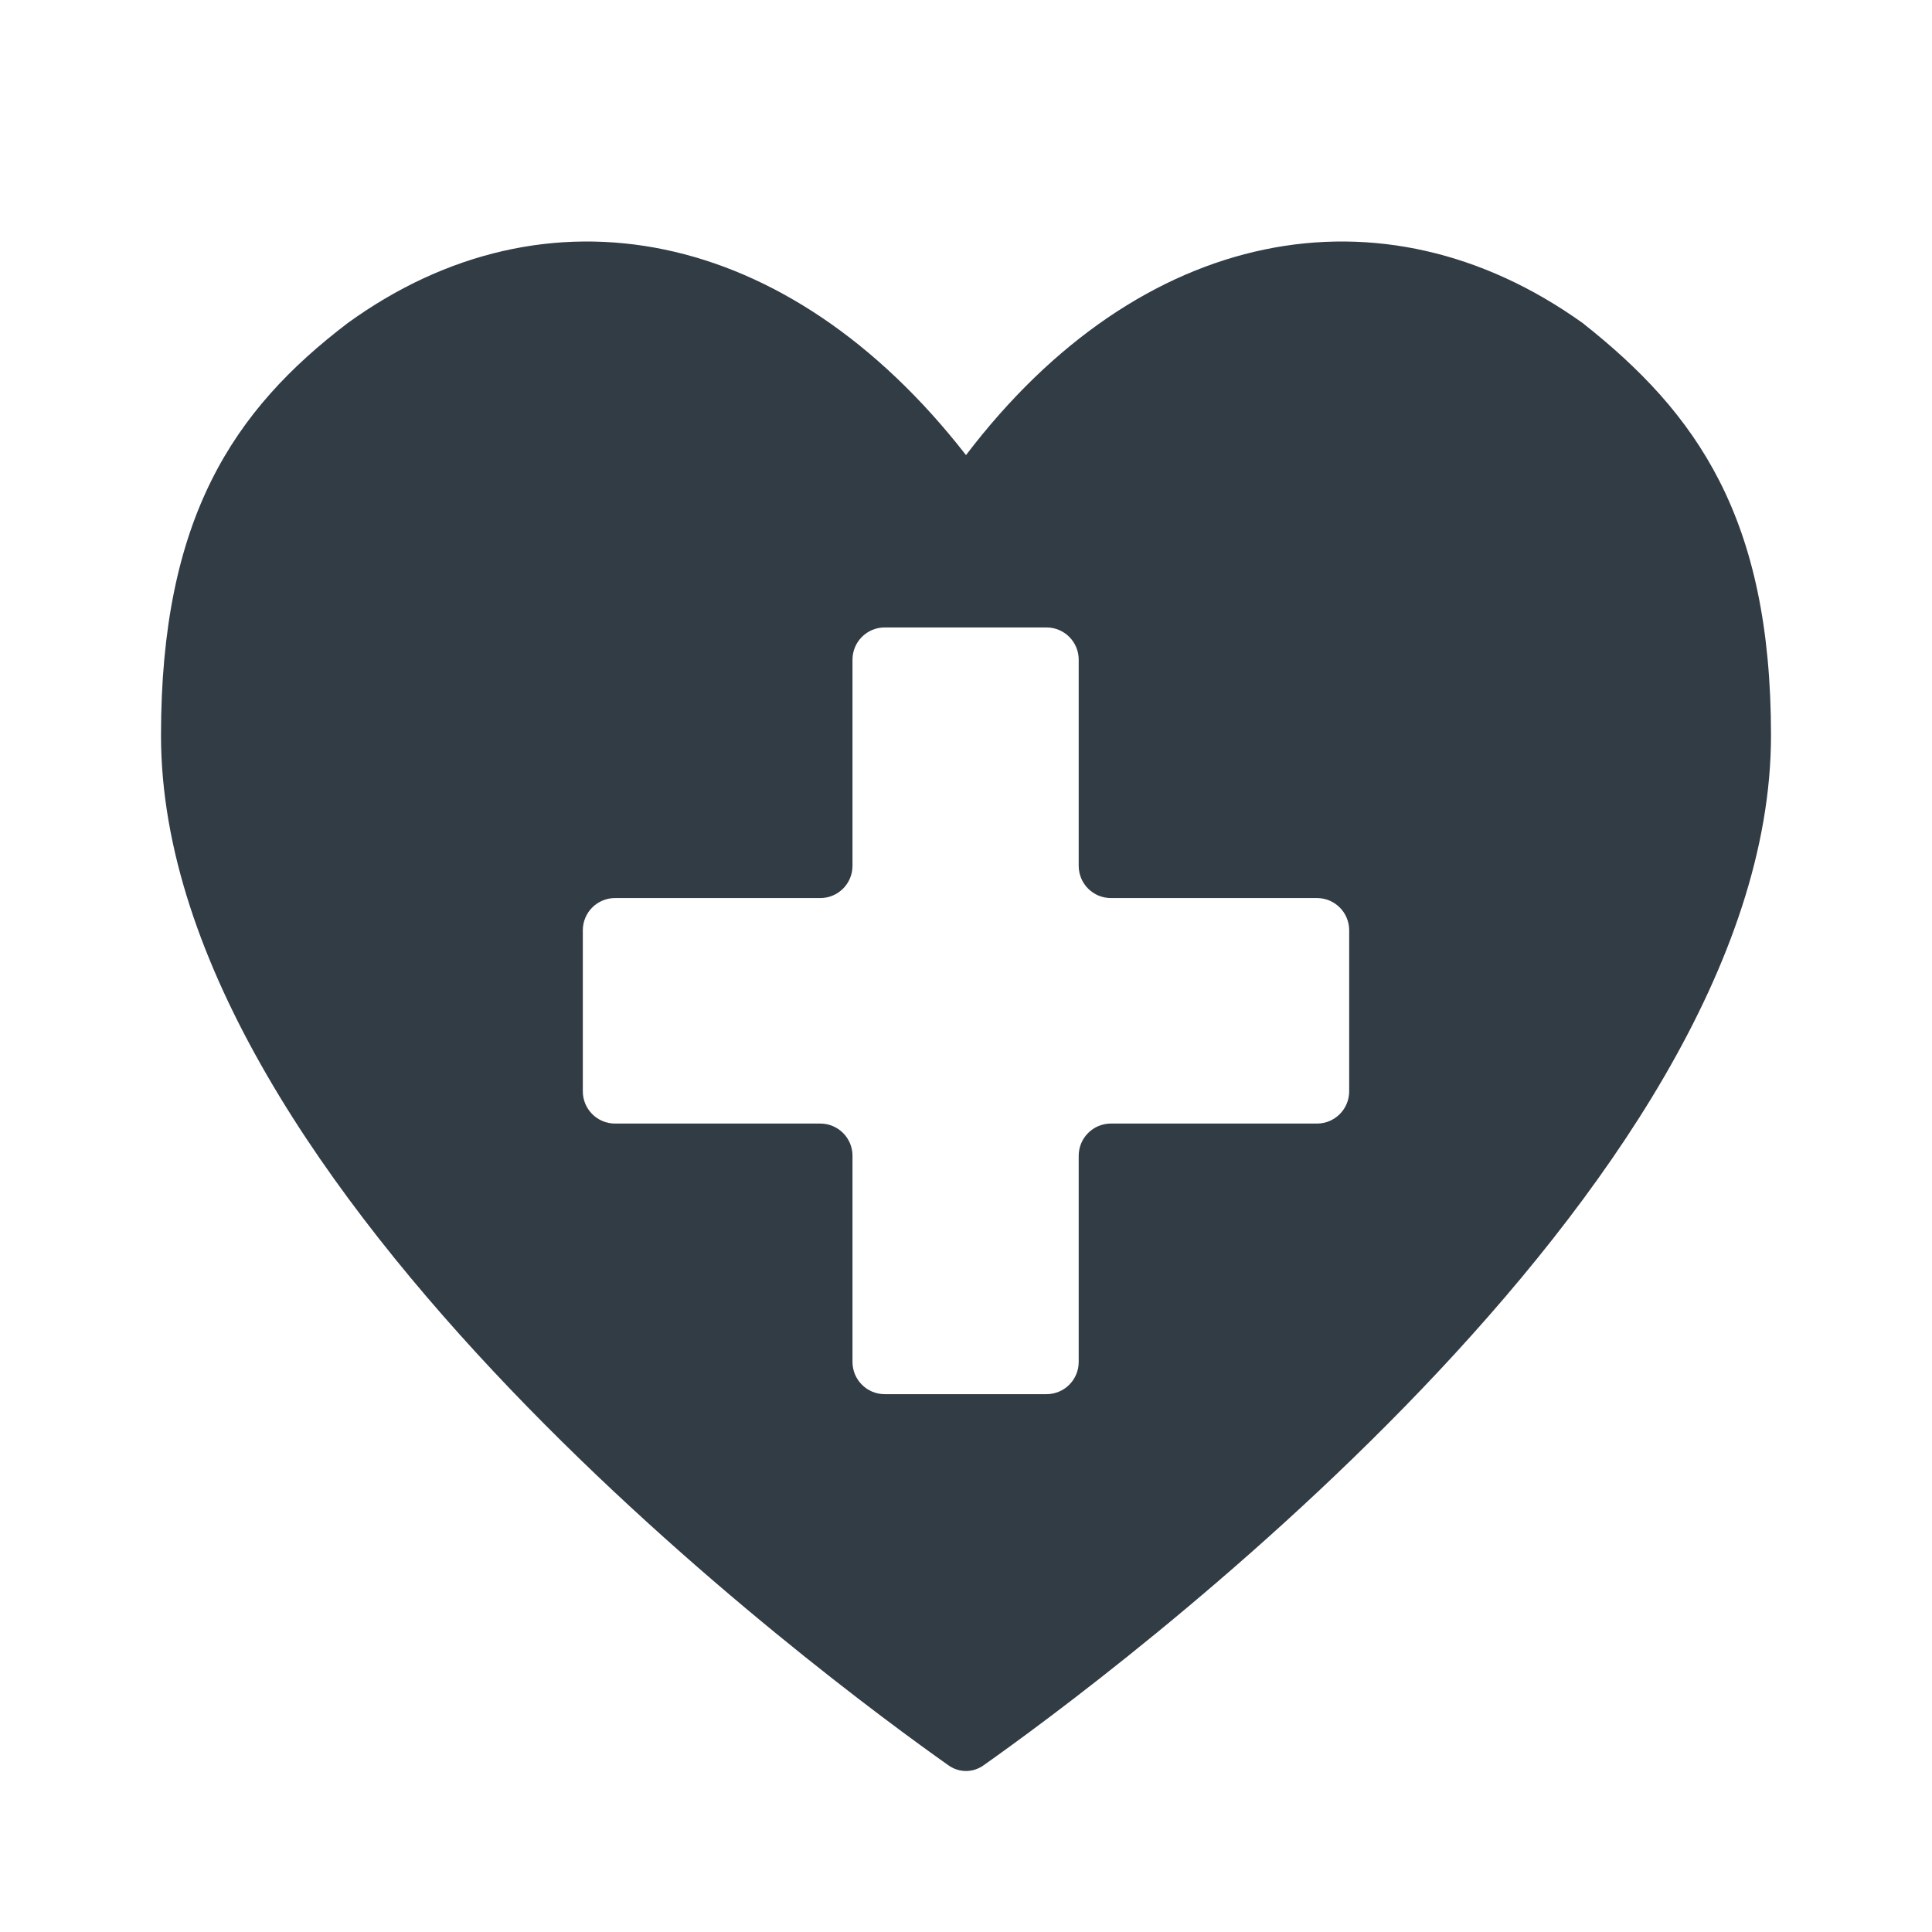 <svg viewBox="0 0 512 512" xmlns="http://www.w3.org/2000/svg">
<path fill-rule="evenodd" clip-rule="evenodd" d="M92.16 85.606C144.64 47.616 208.854 59.995 256 120.609C302.08 59.995 366.294 47.616 419.414 85.606C449.707 109.511 469.334 137.257 469.334 194.883C469.334 315.19 291.856 445.795 260.655 467.826C257.808 469.836 254.192 469.836 251.345 467.826C220.145 445.795 42.667 315.19 42.667 194.883C42.667 137.257 61.867 108.657 92.16 85.606ZM349.013 237.994C353.726 237.994 357.547 241.817 357.547 246.532V289.218C357.547 293.933 353.726 297.755 349.013 297.755H294.4C289.687 297.755 285.867 301.577 285.867 306.292V360.931C285.867 365.646 282.046 369.468 277.333 369.468H234.453C229.741 369.468 225.92 365.646 225.92 360.931V306.292C225.92 301.577 222.1 297.755 217.387 297.755H162.987C158.274 297.755 154.453 293.933 154.453 289.218V246.532C154.453 241.817 158.274 237.994 162.987 237.994H217.387C222.1 237.994 225.92 234.172 225.92 229.457V174.819C225.92 170.104 229.741 166.281 234.453 166.281H277.333C282.046 166.281 285.867 170.104 285.867 174.819V229.457C285.867 234.172 289.687 237.994 294.4 237.994H349.013Z" fill="#323C45"/>
</svg>
